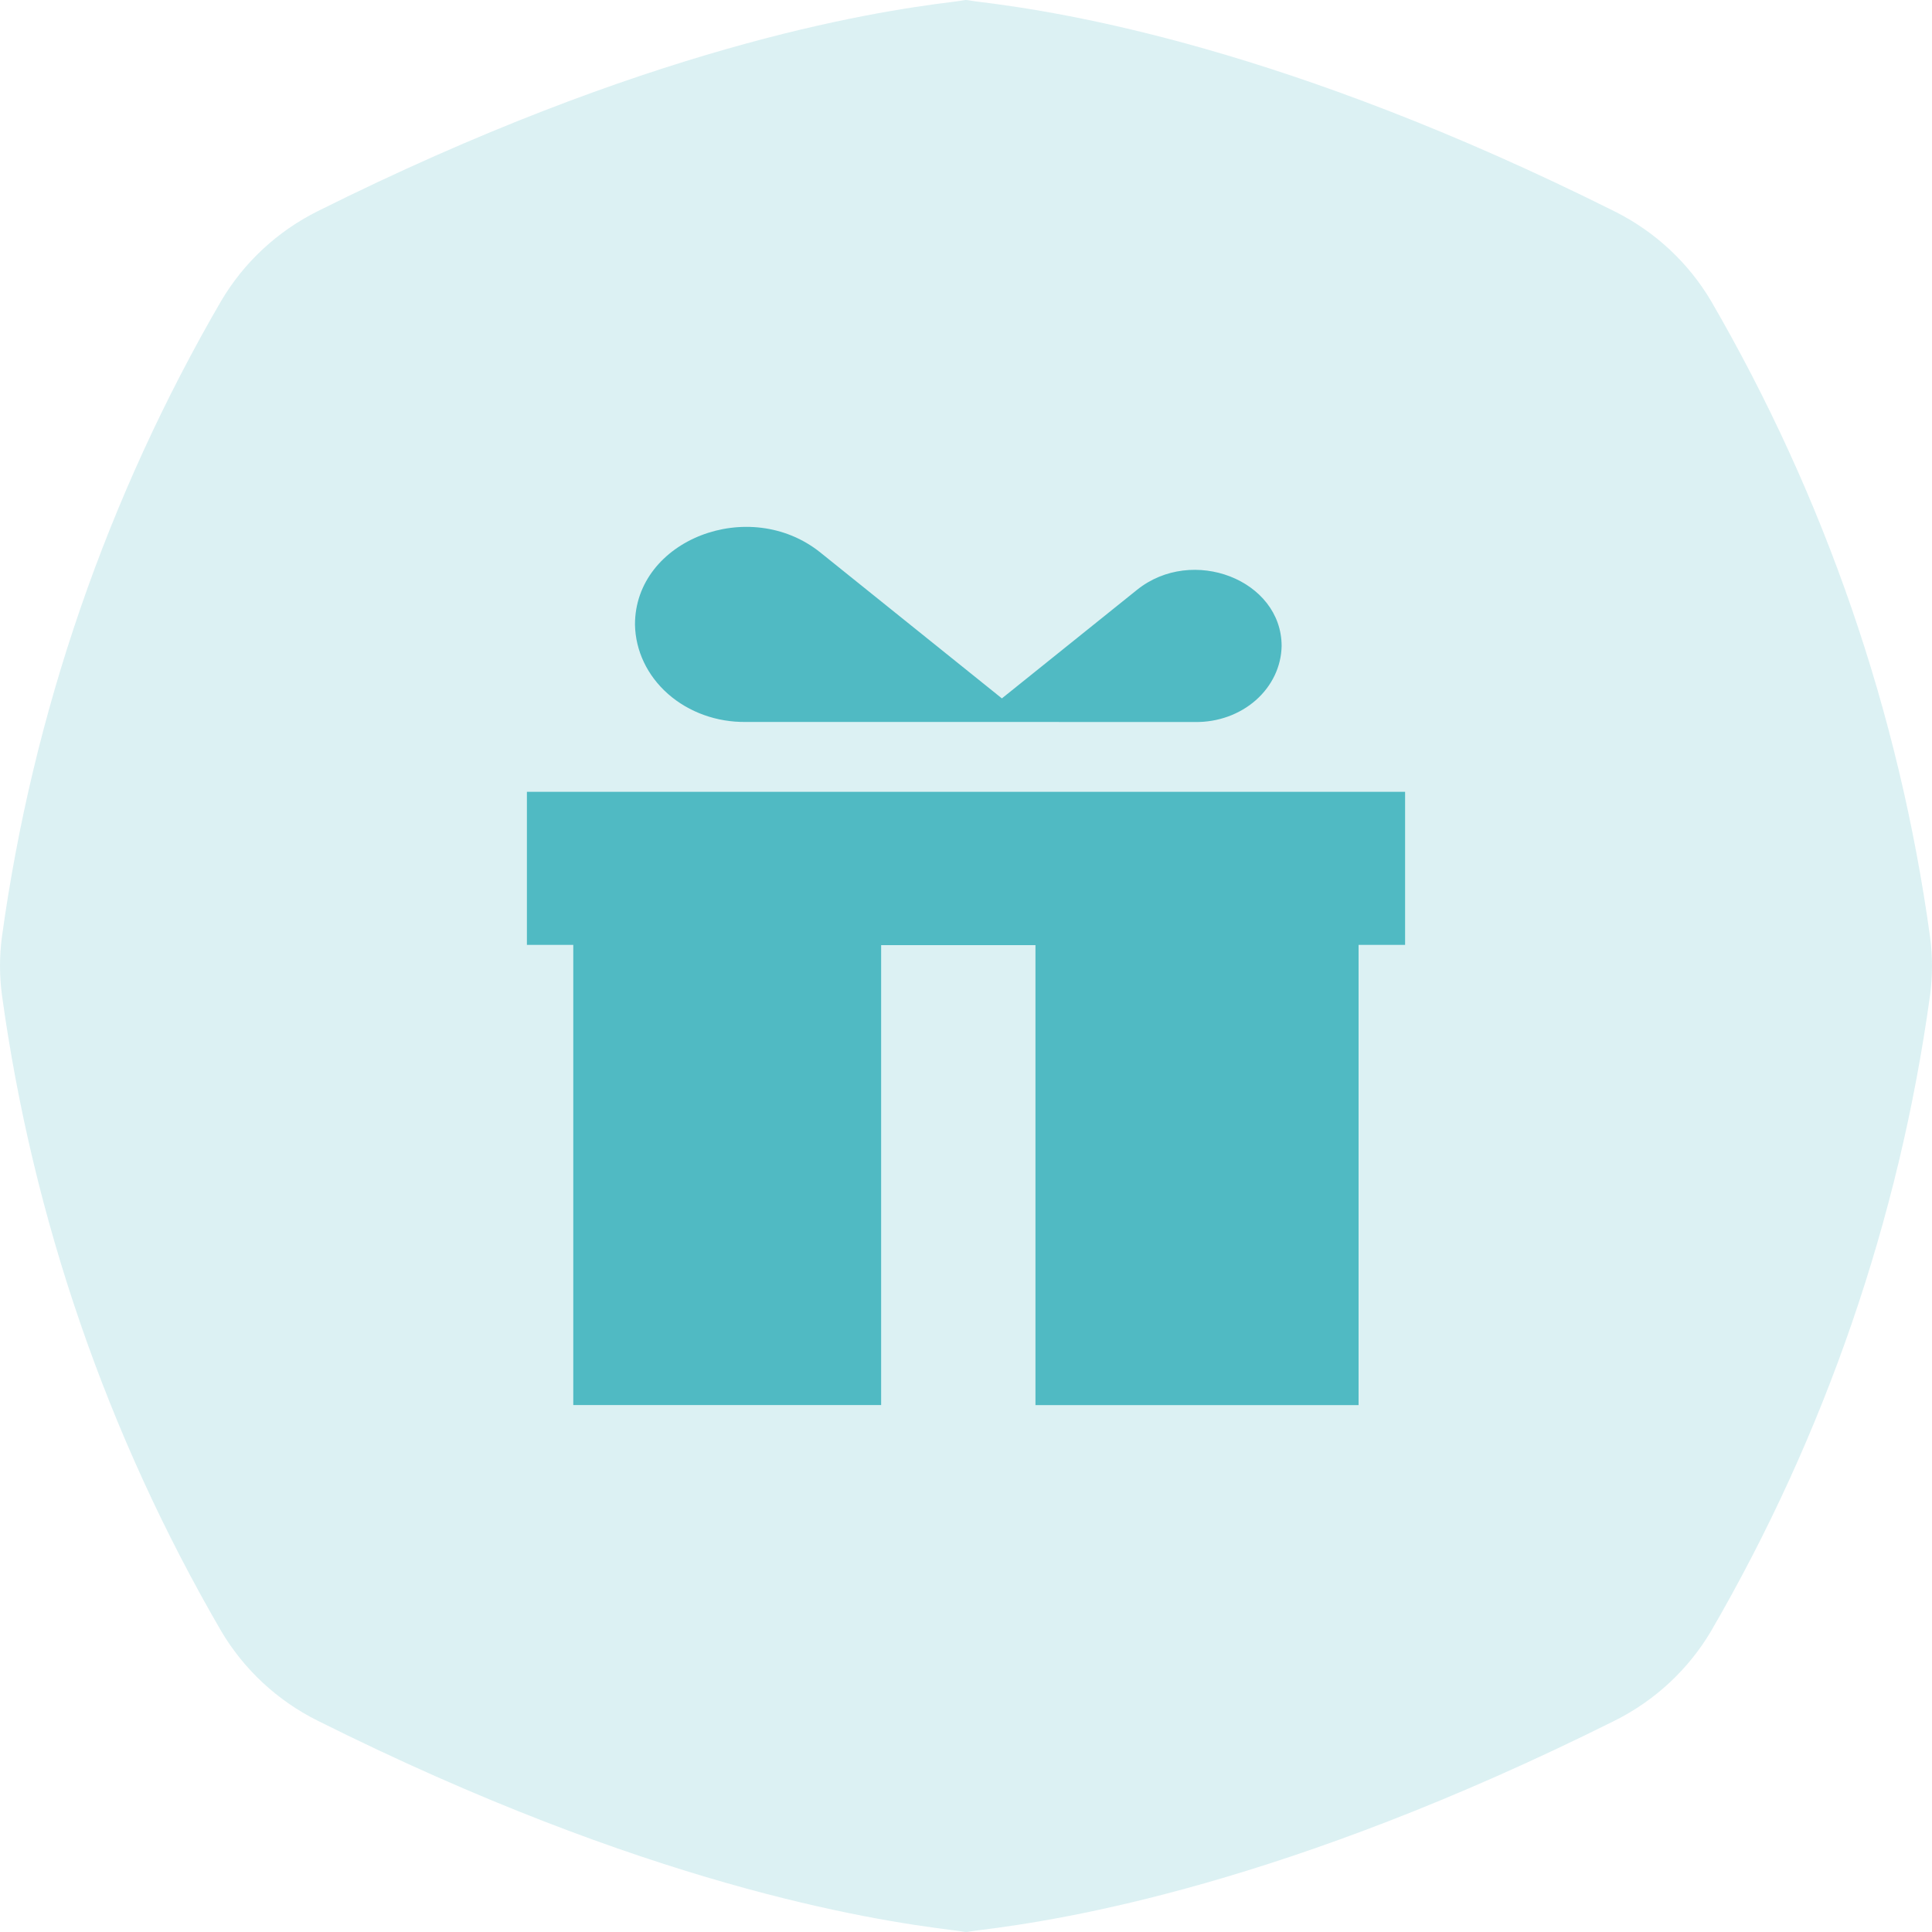 <svg width="66" height="66" viewBox="0 0 66 66" fill="none" xmlns="http://www.w3.org/2000/svg">
<path opacity="0.2" d="M55.155 7.22C43.941 1.617 36.346 0.417 33.453 0.063C32.775 -0.021 33.231 -0.021 32.551 0.063C29.659 0.417 22.058 1.622 10.842 7.22C9.472 7.906 8.332 8.966 7.559 10.274C3.665 16.972 1.122 24.349 0.067 31.997C-0.022 32.661 -0.022 33.333 0.067 33.996C1.121 41.647 3.665 49.025 7.559 55.725C8.334 57.034 9.476 58.095 10.848 58.78C22.062 64.383 29.659 65.582 32.55 65.938C33.228 66.021 32.772 66.021 33.452 65.938C36.344 65.584 43.945 64.378 55.161 58.78C56.533 58.095 57.675 57.034 58.45 55.725C62.34 49.026 64.881 41.65 65.933 34.001C66.022 33.338 66.022 32.666 65.933 32.003C64.881 24.355 62.34 16.978 58.45 10.279C57.674 8.968 56.53 7.906 55.155 7.22Z" fill="#50BAC3"/>
<path d="M46.411 48H35.373V32.288H30.101V47.999H19.584V32.278H18V27.049H48V32.278H46.411V47.999V48ZM33.222 24.663H25.476C24.487 24.676 23.533 24.332 22.823 23.708C22.113 23.084 21.707 22.23 21.692 21.334C21.692 18.441 25.599 16.925 28.027 18.876L34.226 23.858L38.841 20.151C40.735 18.628 43.782 19.812 43.782 22.069C43.77 22.767 43.453 23.433 42.9 23.92C42.347 24.407 41.602 24.675 40.831 24.665L33.222 24.663Z" fill="#50BAC3"/>
</svg>
